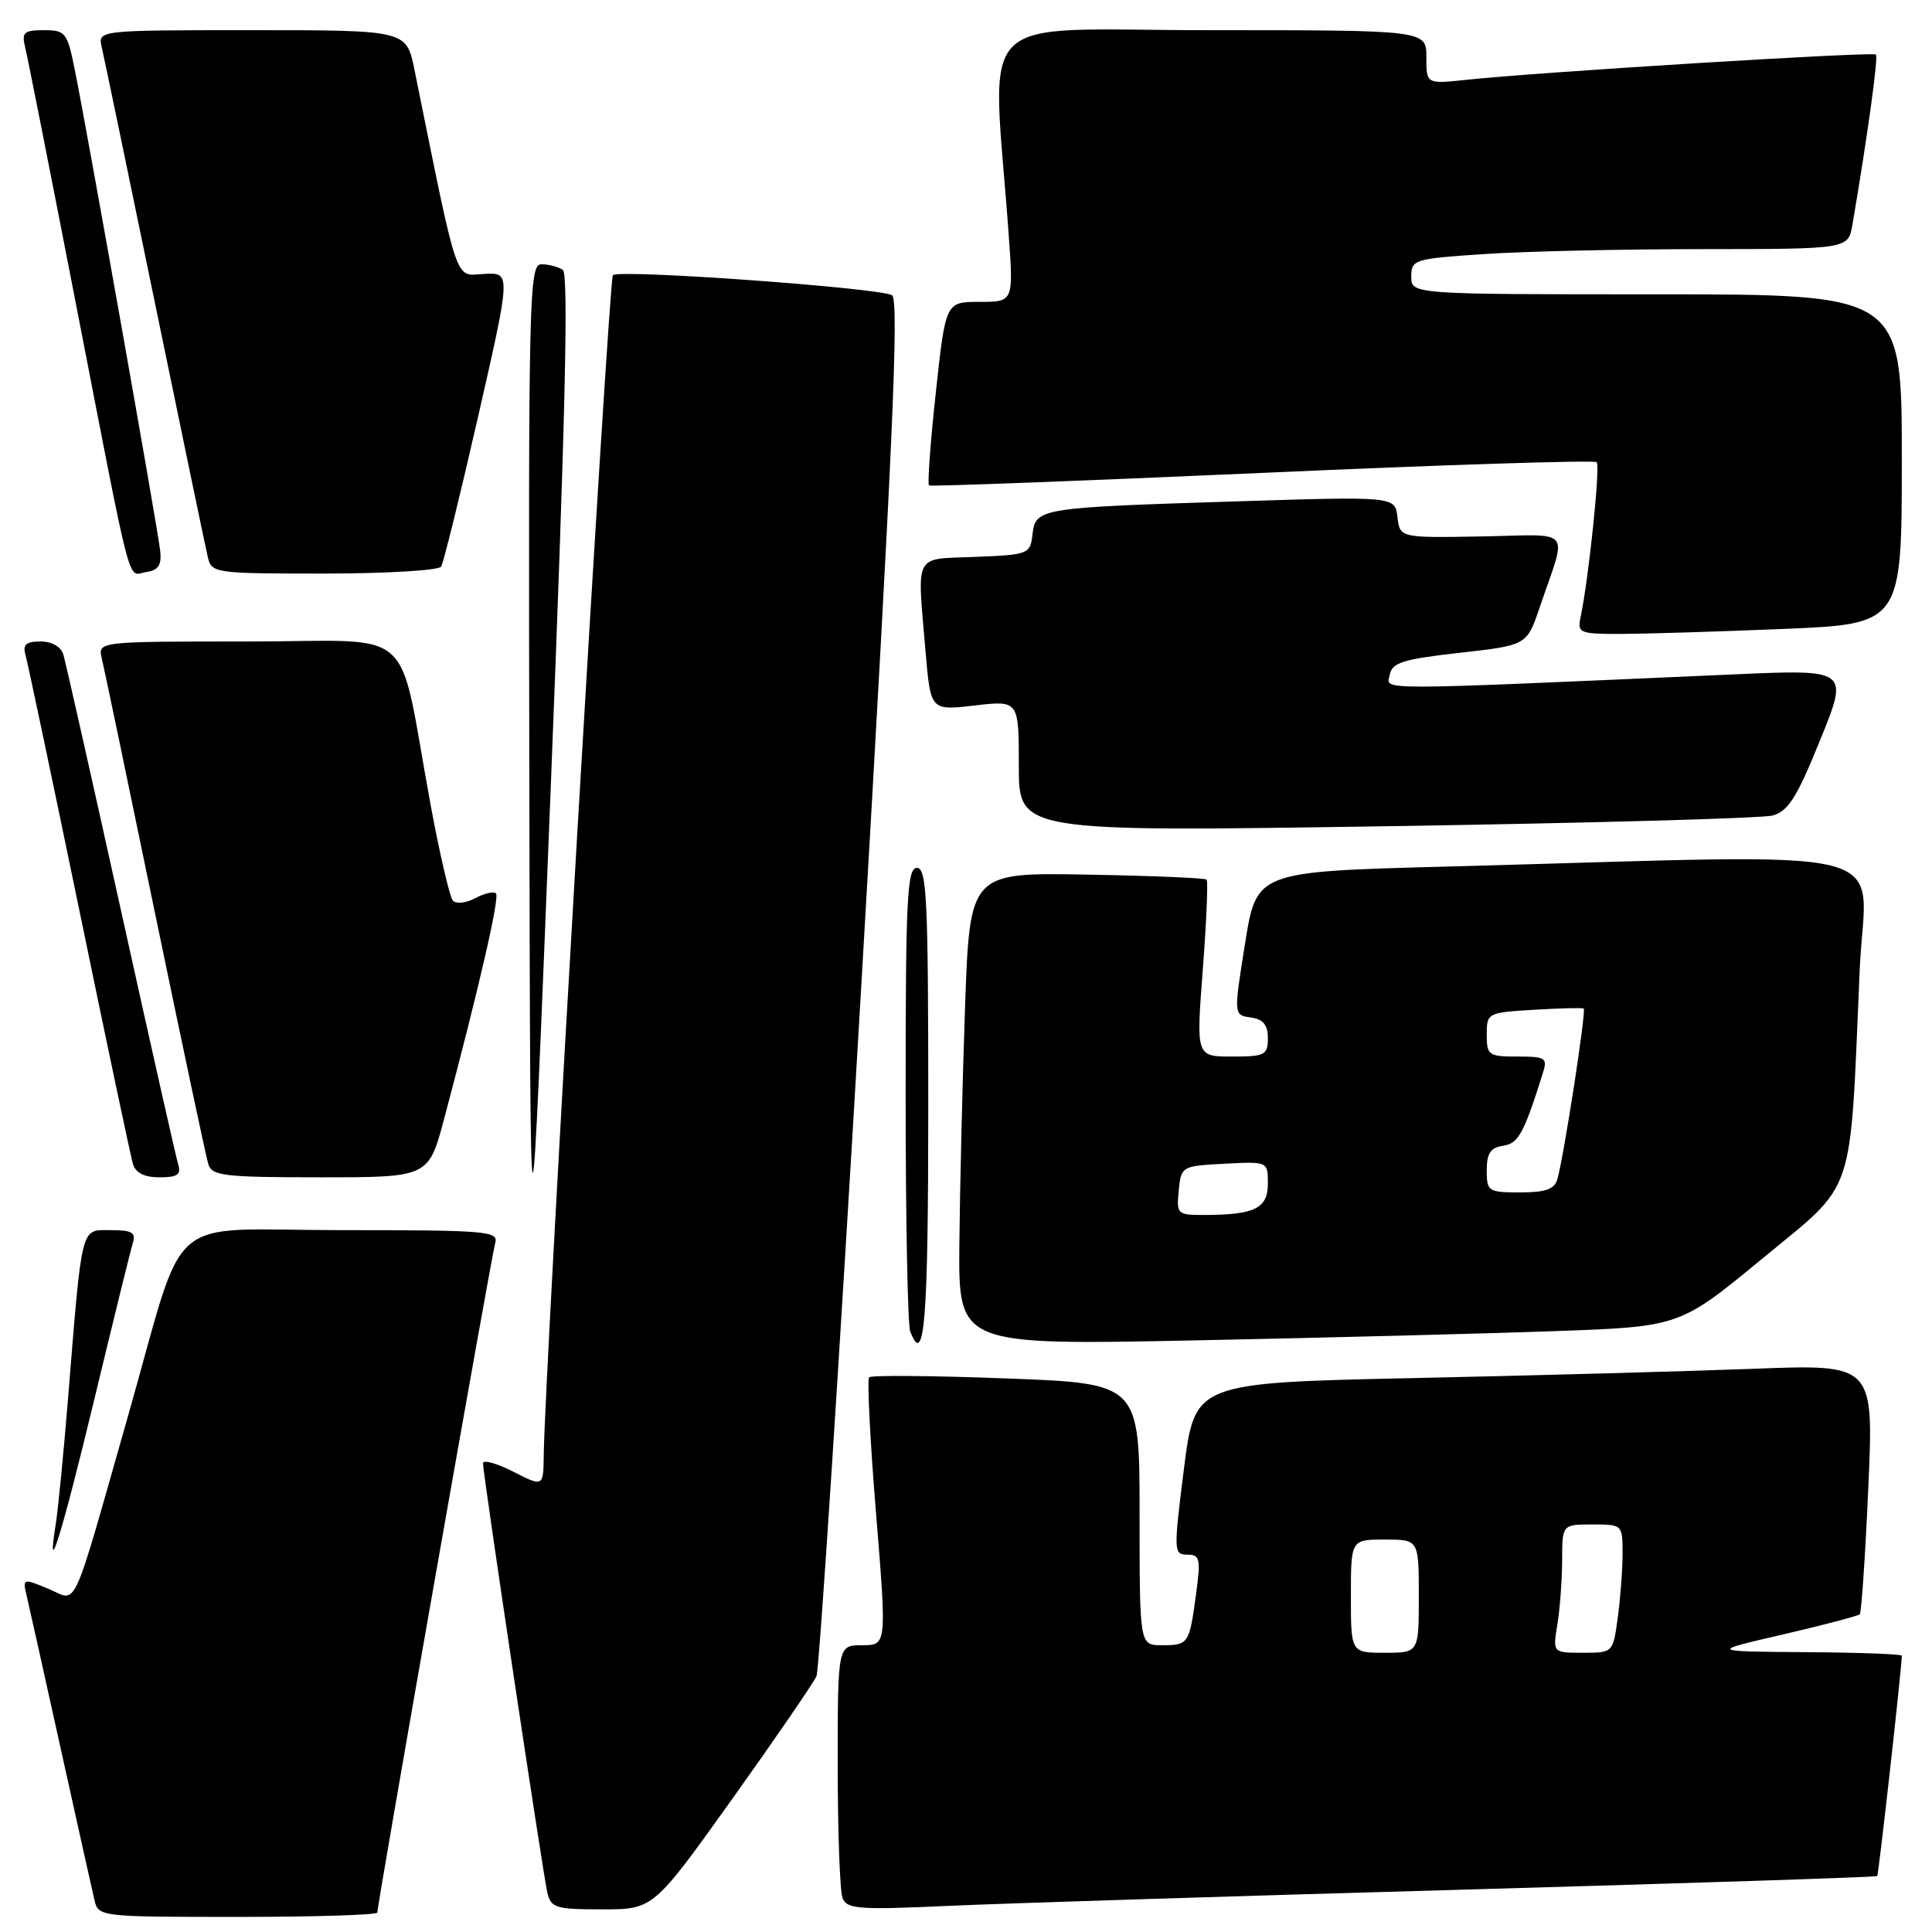 <?xml version="1.0" encoding="UTF-8" standalone="no"?>
<!DOCTYPE svg PUBLIC "-//W3C//DTD SVG 1.1//EN" "http://www.w3.org/Graphics/SVG/1.1/DTD/svg11.dtd" >
<svg xmlns="http://www.w3.org/2000/svg" xmlns:xlink="http://www.w3.org/1999/xlink" version="1.1" viewBox="0 0 256 256">
 <g >
 <path fill="currentColor"
d=" M 50.00 253.42 C 50.00 252.26 65.11 166.44 65.61 164.75 C 66.10 163.12 64.66 163.00 45.11 163.00 C 21.38 163.00 24.84 159.98 17.00 187.50 C 9.32 214.45 10.36 212.18 6.45 210.54 C 3.07 209.13 3.00 209.15 3.50 211.30 C 3.79 212.51 5.81 221.60 8.00 231.50 C 10.19 241.40 12.22 250.51 12.51 251.75 C 13.03 253.98 13.18 254.00 31.52 254.00 C 41.68 254.00 50.00 253.74 50.00 253.42 Z  M 97.04 238.35 C 102.79 230.29 107.81 222.97 108.19 222.10 C 108.56 221.22 111.25 179.86 114.15 130.19 C 118.28 59.58 119.16 39.72 118.20 39.12 C 116.62 38.15 82.02 35.65 81.21 36.46 C 80.67 37.00 72.16 182.09 72.05 192.77 C 72.00 197.04 72.00 197.04 68.00 195.00 C 65.80 193.88 64.00 193.38 64.00 193.90 C 64.00 195.30 71.92 248.14 72.52 250.75 C 72.99 252.81 73.61 253.00 79.80 253.00 C 86.57 253.00 86.57 253.00 97.04 238.35 Z  M 193.50 250.40 C 223.75 249.54 248.61 248.73 248.74 248.59 C 248.93 248.40 252.00 220.93 252.00 219.39 C 252.00 219.18 246.26 218.96 239.25 218.92 C 226.50 218.83 226.50 218.83 236.27 216.57 C 241.64 215.32 246.21 214.12 246.43 213.90 C 246.65 213.68 247.16 206.13 247.56 197.13 C 248.29 180.76 248.29 180.76 232.39 181.37 C 223.65 181.70 203.41 182.26 187.41 182.60 C 158.32 183.23 158.32 183.23 156.88 194.61 C 155.50 205.59 155.51 206.00 157.32 206.00 C 159.00 206.00 159.12 206.53 158.48 211.25 C 157.59 217.86 157.49 218.00 153.94 218.00 C 151.00 218.00 151.00 218.00 151.00 200.66 C 151.00 183.31 151.00 183.31 133.34 182.65 C 123.63 182.28 115.45 182.21 115.17 182.50 C 114.88 182.78 115.29 190.89 116.08 200.51 C 117.50 218.00 117.50 218.00 114.25 218.00 C 111.00 218.00 111.00 218.00 111.00 233.92 C 111.00 242.67 111.29 250.58 111.64 251.49 C 112.20 252.96 113.76 253.08 125.39 252.55 C 132.60 252.22 163.25 251.25 193.50 250.40 Z  M 12.49 185.45 C 15.00 175.03 17.29 165.71 17.59 164.75 C 18.04 163.31 17.51 163.00 14.66 163.00 C 10.65 163.00 10.91 161.96 9.00 185.50 C 8.42 192.65 7.69 200.07 7.38 202.00 C 6.08 210.12 8.23 203.15 12.49 185.45 Z  M 123.00 146.50 C 123.00 119.17 122.80 115.00 121.50 115.00 C 120.20 115.00 120.00 118.99 120.00 144.92 C 120.00 161.37 120.27 175.55 120.61 176.42 C 122.50 181.35 123.00 175.08 123.00 146.50 Z  M 206.04 176.38 C 222.58 175.79 222.58 175.79 233.54 166.75 C 246.05 156.42 245.08 159.30 246.42 128.49 C 247.16 111.55 253.70 113.18 191.50 114.83 C 166.50 115.50 166.50 115.50 164.98 125.00 C 163.46 134.50 163.46 134.50 165.73 134.82 C 167.38 135.05 168.00 135.80 168.00 137.57 C 168.00 139.80 167.62 140.00 163.24 140.00 C 158.49 140.00 158.49 140.00 159.38 128.46 C 159.86 122.12 160.09 116.76 159.88 116.55 C 159.67 116.34 152.53 116.04 144.00 115.89 C 128.50 115.61 128.50 115.61 127.87 133.56 C 127.53 143.42 127.19 157.52 127.12 164.87 C 127.00 178.24 127.00 178.24 158.25 177.61 C 175.44 177.26 196.94 176.71 206.04 176.38 Z  M 74.58 35.77 C 73.99 35.36 72.71 35.02 71.75 35.02 C 70.10 35.00 70.01 38.88 70.14 103.75 C 70.27 172.50 70.27 172.50 72.97 104.50 C 74.90 55.96 75.36 36.29 74.58 35.77 Z  M 23.60 154.25 C 23.31 153.29 19.89 138.10 16.00 120.50 C 12.11 102.90 8.69 87.71 8.40 86.75 C 8.08 85.69 6.88 85.00 5.37 85.00 C 3.46 85.00 2.99 85.41 3.37 86.75 C 3.65 87.71 6.85 102.90 10.49 120.50 C 14.12 138.10 17.33 153.29 17.62 154.25 C 17.96 155.41 19.14 156.00 21.13 156.00 C 23.53 156.00 24.03 155.65 23.60 154.25 Z  M 58.85 148.25 C 63.49 130.83 66.23 118.90 65.72 118.38 C 65.42 118.08 64.18 118.37 62.98 119.01 C 61.77 119.66 60.44 119.81 60.01 119.34 C 59.59 118.88 58.25 113.10 57.03 106.50 C 52.57 82.26 55.64 85.00 32.90 85.00 C 12.96 85.00 12.96 85.00 13.49 87.25 C 13.79 88.49 16.96 103.67 20.54 121.00 C 24.13 138.32 27.30 153.29 27.60 154.25 C 28.08 155.81 29.69 156.00 42.46 156.00 C 56.78 156.00 56.78 156.00 58.85 148.25 Z  M 234.87 108.06 C 236.94 107.50 238.10 105.68 241.19 98.03 C 244.98 88.69 244.98 88.69 229.74 89.36 C 180.90 91.51 183.76 91.51 184.15 89.41 C 184.46 87.79 185.89 87.35 193.42 86.50 C 202.31 85.50 202.31 85.50 204.01 80.50 C 207.68 69.68 208.65 70.86 196.34 71.08 C 185.50 71.27 185.50 71.27 185.17 68.52 C 184.85 65.77 184.85 65.77 163.67 66.44 C 137.70 67.26 137.21 67.33 136.81 70.82 C 136.51 73.42 136.29 73.51 129.25 73.79 C 120.95 74.13 121.52 73.03 122.65 86.43 C 123.31 94.16 123.31 94.16 129.15 93.48 C 135.00 92.80 135.00 92.80 135.00 101.51 C 135.00 110.23 135.00 110.23 183.67 109.48 C 210.43 109.07 233.47 108.43 234.87 108.06 Z  M 236.25 83.34 C 252.00 82.69 252.00 82.69 252.00 60.84 C 252.00 39.00 252.00 39.00 219.50 39.00 C 187.00 39.00 187.00 39.00 187.00 36.65 C 187.00 34.39 187.37 34.28 196.75 33.66 C 202.11 33.30 215.14 33.01 225.70 33.01 C 244.91 33.00 244.91 33.00 245.46 29.75 C 247.45 18.10 248.90 7.57 248.57 7.23 C 248.16 6.82 203.59 9.57 194.25 10.58 C 189.00 11.14 189.00 11.14 189.00 7.57 C 189.00 4.00 189.00 4.00 160.35 4.00 C 128.32 4.00 131.47 0.81 133.65 31.00 C 134.30 40.00 134.30 40.00 129.80 40.00 C 125.30 40.00 125.30 40.00 124.00 52.02 C 123.28 58.62 122.88 64.16 123.10 64.32 C 123.32 64.48 143.20 63.73 167.27 62.66 C 191.34 61.58 211.28 60.95 211.57 61.24 C 212.07 61.73 210.51 76.68 209.44 81.75 C 208.99 83.88 209.27 84.00 214.73 84.00 C 217.90 83.99 227.59 83.70 236.25 83.34 Z  M 21.23 73.00 C 20.93 70.20 11.56 17.41 9.91 9.25 C 8.92 4.30 8.68 4.00 5.82 4.00 C 3.17 4.00 2.85 4.29 3.33 6.25 C 3.64 7.49 6.64 22.67 10.01 40.00 C 17.71 79.60 16.81 76.17 19.37 75.80 C 20.98 75.57 21.43 74.89 21.23 73.00 Z  M 58.45 75.08 C 58.77 74.57 60.98 65.59 63.37 55.12 C 67.71 36.09 67.71 36.09 64.13 36.30 C 60.19 36.52 60.82 38.34 54.92 9.25 C 53.86 4.00 53.86 4.00 33.41 4.00 C 12.96 4.00 12.96 4.00 13.48 6.25 C 13.77 7.49 16.93 22.67 20.50 40.00 C 24.07 57.33 27.23 72.51 27.52 73.75 C 28.03 75.96 28.31 76.00 42.96 76.00 C 51.17 76.00 58.14 75.58 58.45 75.08 Z  M 179.00 211.50 C 179.00 204.00 179.00 204.00 183.50 204.00 C 188.00 204.00 188.00 204.00 188.00 211.50 C 188.00 219.00 188.00 219.00 183.50 219.00 C 179.00 219.00 179.00 219.00 179.00 211.50 Z  M 206.36 215.25 C 206.70 213.19 206.98 209.36 206.99 206.75 C 207.00 202.00 207.00 202.00 211.00 202.00 C 214.98 202.00 215.00 202.02 215.00 205.86 C 215.00 207.98 214.71 211.81 214.36 214.36 C 213.73 219.00 213.73 219.00 209.73 219.00 C 205.74 219.00 205.74 219.00 206.36 215.25 Z  M 156.19 157.75 C 156.50 154.54 156.57 154.50 162.25 154.20 C 168.00 153.90 168.00 153.90 168.00 156.83 C 168.00 160.11 166.28 160.96 159.69 160.99 C 155.98 161.00 155.88 160.91 156.19 157.75 Z  M 197.00 155.07 C 197.00 152.83 197.51 152.06 199.15 151.82 C 201.20 151.52 201.90 150.24 204.42 142.25 C 205.08 140.17 204.83 140.00 201.07 140.00 C 197.24 140.00 197.00 139.83 197.00 137.09 C 197.00 134.22 197.10 134.17 203.25 133.80 C 206.69 133.59 209.66 133.52 209.85 133.64 C 210.21 133.88 207.24 153.14 206.36 156.25 C 205.98 157.58 204.80 158.00 201.43 158.00 C 197.20 158.00 197.00 157.87 197.00 155.07 Z "/>
</g>
</svg>